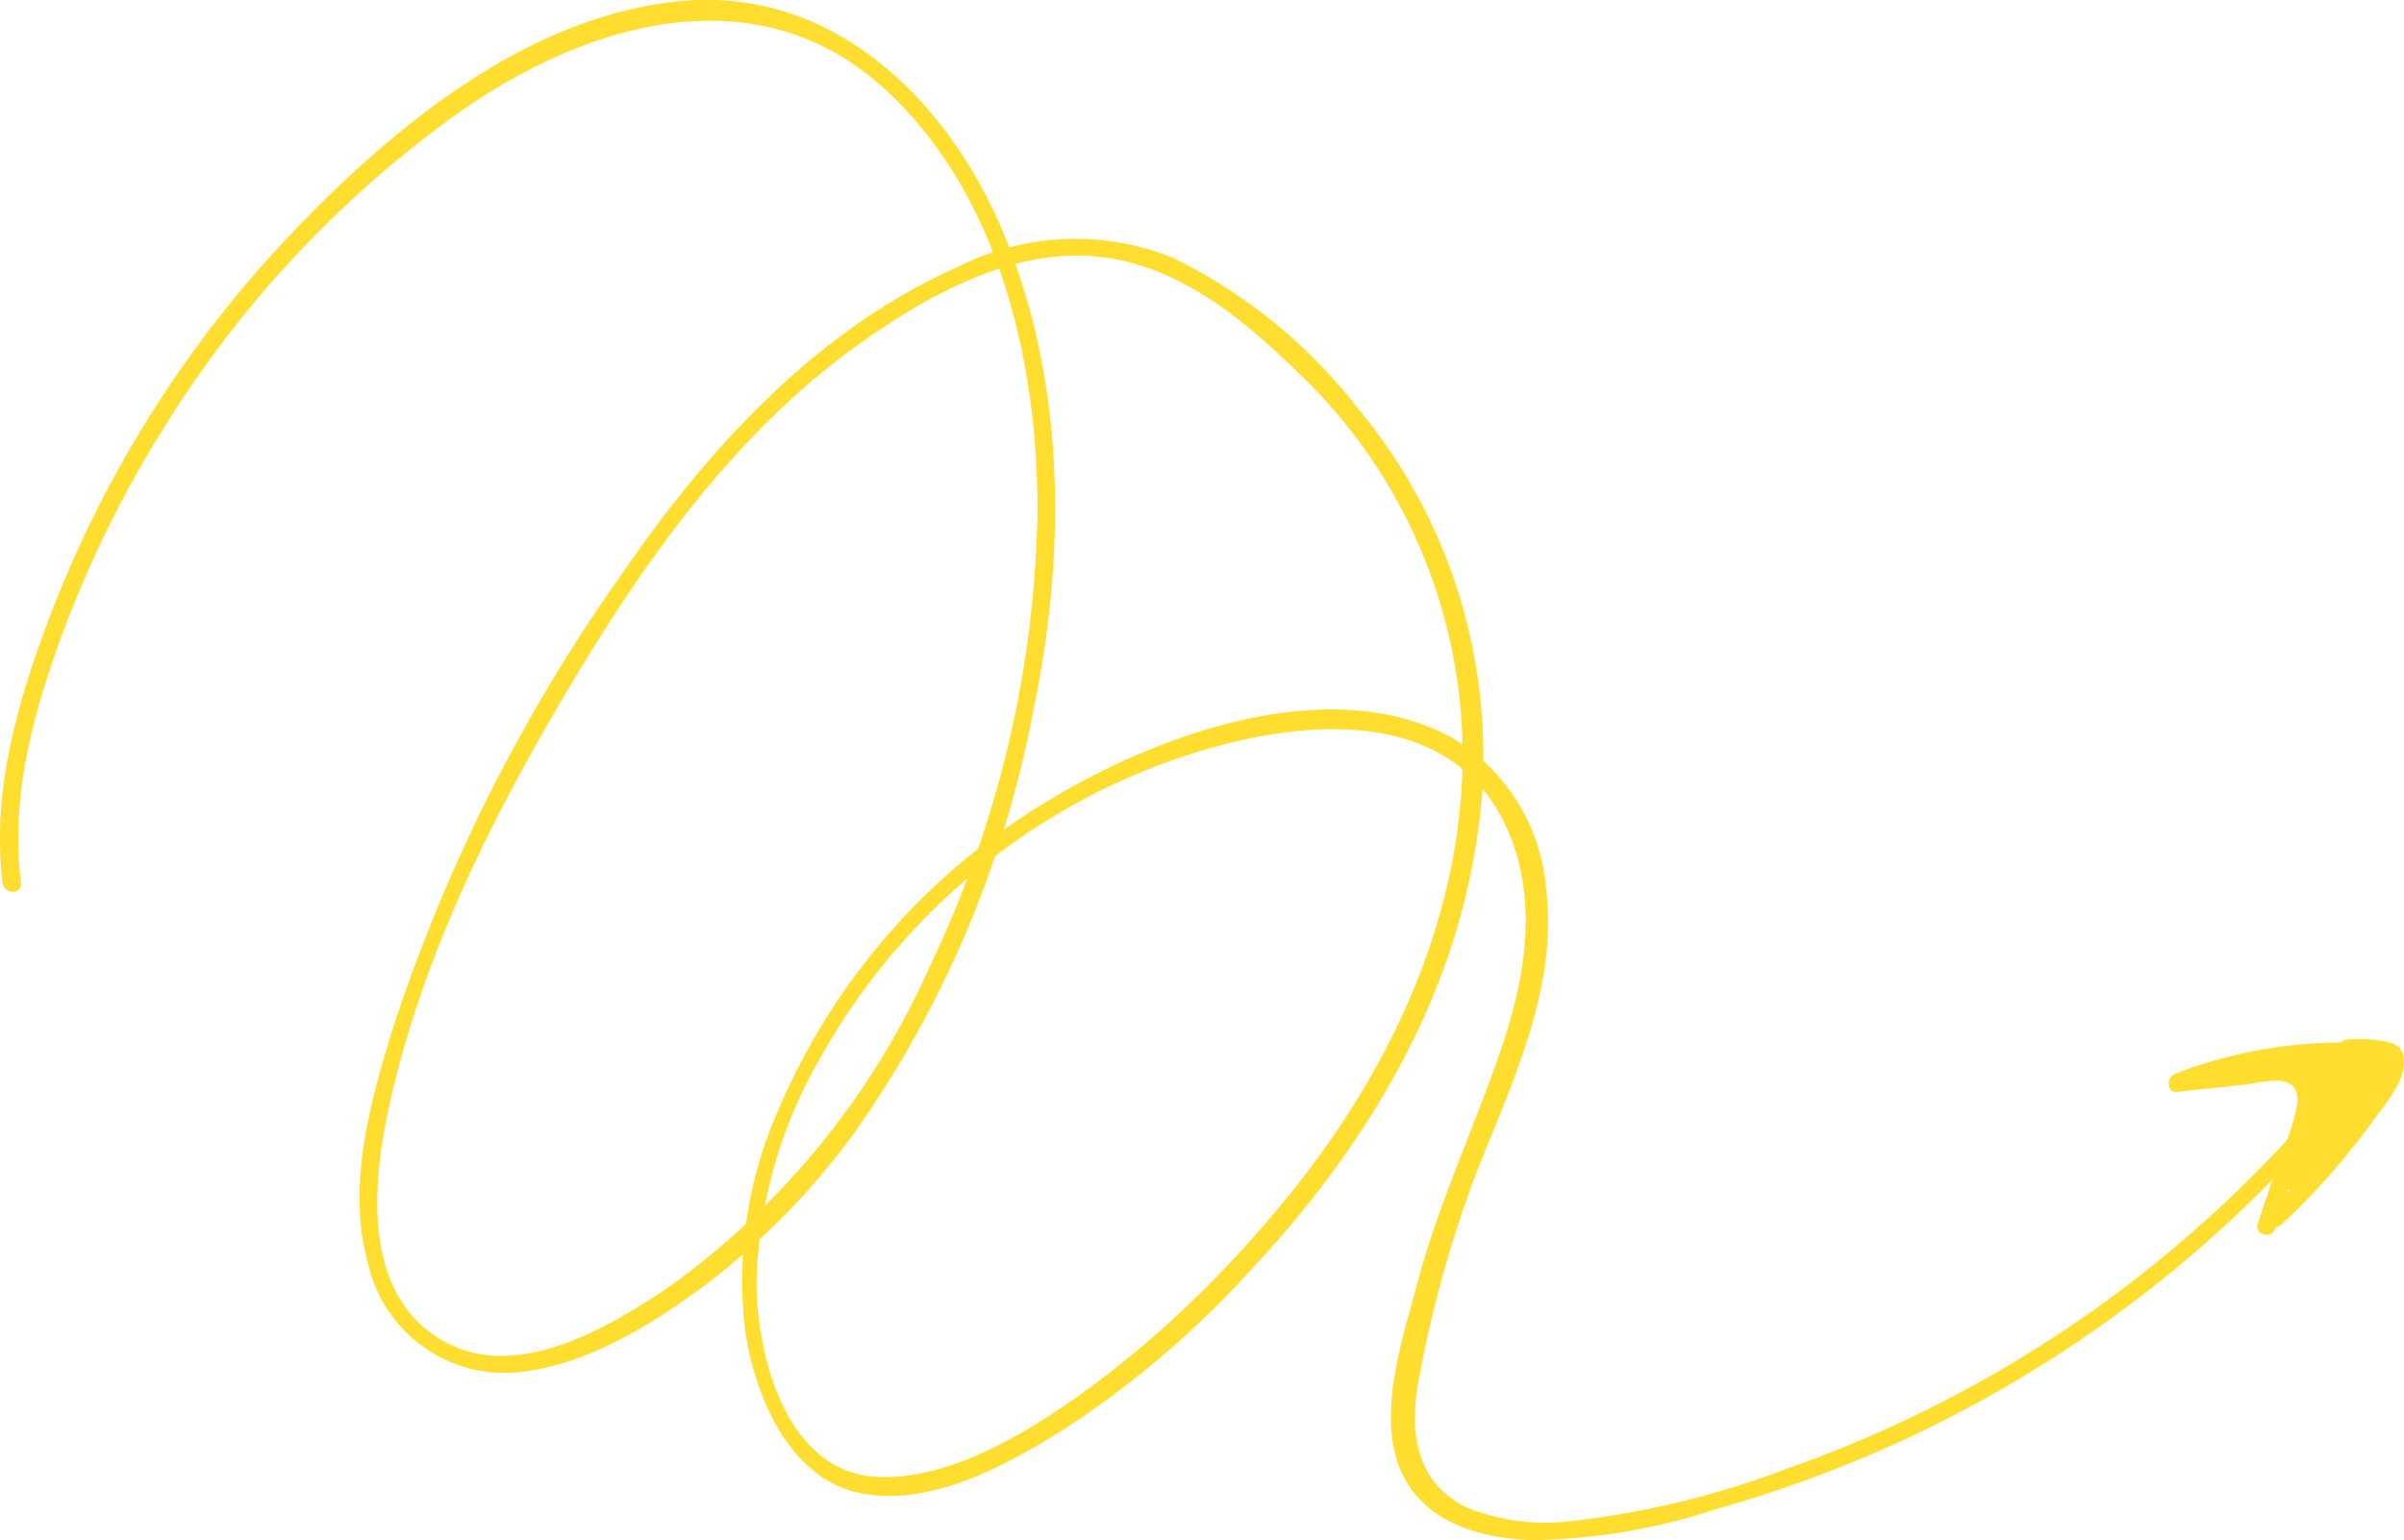 <svg id="Layer_1" data-name="Layer 1" xmlns="http://www.w3.org/2000/svg" viewBox="0 0 98.76 63.3"><defs><style>.cls-1{fill:#ffde2f;}</style></defs><title>srela2</title><path class="cls-1" d="M94.41,72.36c-.44-3.5.5-6.93,1.7-10.2a46.27,46.27,0,0,1,4-8.19,45.08,45.08,0,0,1,12.41-13.32c5.3-3.68,12.27-5.68,17.5-.77,4.63,4.34,6.19,11.25,6.15,17.37a44.83,44.83,0,0,1-4.39,18.5,32.36,32.36,0,0,1-10.64,13.17c-2.49,1.7-6.31,4-9.32,2.33-3.34-1.83-3-6.28-2.34-9.42,1.38-6.5,4.47-12.53,7.88-18.18,3.09-5.1,6.74-10.08,11.68-13.54,2.66-1.87,5.94-3.69,9.29-3.48s6.12,2.42,8.4,4.65a21.72,21.72,0,0,1,6.84,17.58c-.52,6.56-3.72,12.56-8,17.48a43.9,43.9,0,0,1-6.89,6.53c-2.43,1.81-5.78,4-8.93,3.94-3.89-.06-5.14-5-5.12-8.13a19.47,19.47,0,0,1,2.64-9.13,26.86,26.86,0,0,1,12-11.2c4.76-2.23,13.33-4.41,16.16,1.74,1.37,3,.77,6.31-.26,9.27-1.1,3.19-2.53,6.23-3.4,9.51-.64,2.4-1.83,5.84-.42,8.17,1.06,1.76,3.23,2.3,5.15,2.36a25.31,25.31,0,0,0,7.61-1.29,52.39,52.39,0,0,0,7.76-2.88,51.76,51.76,0,0,0,13.86-9.48,50.5,50.5,0,0,0,5.49-6.2c.18-.24-.07-.55-.32-.56a18.9,18.9,0,0,0-8,1.25c-.36.14-.36.79.1.74l2.77-.3c.83-.09,2.26-.59,2.16.8a10.86,10.86,0,0,1-.76,2.32l-.87,2.6c-.15.45.57.65.73.19l1.22-3.67c.23-.71.78-1.75.42-2.51-.29-.61-.92-.66-1.52-.63-1.38.07-2.77.3-4.15.45l.1.73A18.59,18.59,0,0,1,191,79.74l-.33-.57A50.83,50.83,0,0,1,167,96.45a36.24,36.24,0,0,1-9,2.18,8.65,8.65,0,0,1-4.22-.58c-2-1-2.31-2.93-2-4.93a48.14,48.14,0,0,1,3.14-10.59c1.27-3.14,2.56-6.41,2.15-9.85a8,8,0,0,0-3.86-6.25c-5-2.72-12-.17-16.42,2.48a27.14,27.14,0,0,0-11.22,12.71,17.3,17.3,0,0,0-1.4,9.22c.4,2.65,1.81,6.07,4.77,6.64s6.19-1.28,8.53-2.77a39.47,39.47,0,0,0,7.5-6.45c4.47-4.77,8.07-10.6,9.16-17.13a22.31,22.31,0,0,0-4.83-18.28,21.61,21.61,0,0,0-7.6-6.16,10.68,10.68,0,0,0-8.76.37c-5.79,2.56-10.23,7.39-13.76,12.52a70,70,0,0,0-9.42,18.57c-.94,3-2,6.66-1.1,9.84a5.76,5.76,0,0,0,5.79,4.54c2.93-.15,5.78-1.91,8.07-3.61a30.07,30.07,0,0,0,6.13-6.26A44.35,44.35,0,0,0,136,65.32c1.36-6.55,1.35-13.6-1.31-19.83-2.28-5.33-6.94-9.89-13.11-9.34-6.37.57-12,5.26-16.23,9.74A47.22,47.22,0,0,0,95.39,62c-1.22,3.32-2.18,6.84-1.73,10.4.06.47.81.48.75,0Z" transform="translate(-93.55 -36.11)"/><path class="cls-1" d="M187.27,86.44a30.27,30.27,0,0,0,3.85-4.38c.49-.68,1.25-1.52,1.18-2.43,0-.48-.37-.65-.8-.73a5.87,5.87,0,0,0-1.51-.07c-.47,0-.48.78,0,.75a5.14,5.14,0,0,1,1.24,0c.26,0,.34,0,.32.21a1.45,1.45,0,0,1-.18.53,15.93,15.93,0,0,1-1.38,2,29,29,0,0,1-3.25,3.58c-.35.33.18.86.53.53Z" transform="translate(-93.55 -36.11)"/><path class="cls-1" d="M188,80.26c1.18,0,2.37,0,3.56,0a.39.39,0,0,0,.36-.48.71.71,0,0,0-.77-.53,2.61,2.61,0,0,1-1.11-.08v.73a2.79,2.79,0,0,0,.58-.18.38.38,0,0,0,.08-.59.89.89,0,0,0-.33-.18.4.4,0,0,0-.43.18l-1.43,2.23.65.38.32-.67a.38.38,0,0,0-.59-.46l-.51.44.59.46a5.81,5.81,0,0,0,.32-.88.37.37,0,0,0-.36-.47h-.22l.36.48a.82.82,0,0,1,.2-.42c.2-.27-.14-.64-.43-.56a.56.56,0,0,0-.39.68.37.37,0,0,0,.36.27l.59,0,.3,0h.09c.09,0,.09,0,0-.06v-.2a6.77,6.77,0,0,1-.37,1.07c-.14.39.36.58.62.37l1.15-1-.59-.46-.41.83c-.18.37.28.78.59.46a4.19,4.19,0,0,0,.67-1c.13-.26-.09-.68-.42-.55l-.62.25.46.46.18-.64a.38.38,0,0,0-.55-.42,1.85,1.85,0,0,0-.77,1,.38.38,0,0,0,.55.42l.91-.58-.45-.59-2.11,2.48c-.31.36.2.88.53.53l.66-.7-.53-.54a22.66,22.66,0,0,1-1.52,1.73l.59.45a5.8,5.8,0,0,1,1.43-1.65l-.59-.46a10.87,10.87,0,0,1-.92,1.3c-.3.37.22.9.53.53a7,7,0,0,1,1-1l-.59-.45A12.6,12.6,0,0,1,188,84l.53.53,1.09-1.25-.53-.53a9.32,9.32,0,0,1-1.61,1.59l.45.59,1-1.26c.29-.37-.18-.88-.53-.53a4.5,4.5,0,0,0-.87,1.12c-.18.37.28.79.59.46l2.72-3-.59-.45-.23.45c-.18.36.3.8.59.46l.25-.3-.59-.45a2.9,2.9,0,0,1-.49.5c-.37.31.16.84.53.53a3.19,3.19,0,0,0,.61-.66c.25-.34-.32-.78-.59-.45l-.25.3.59.45.23-.45c.18-.37-.29-.79-.59-.46l-2.72,3,.59.45a3.71,3.71,0,0,1,.75-1l-.53-.53-1,1.26a.38.38,0,0,0,0,.49.37.37,0,0,0,.49.1,10.17,10.17,0,0,0,1.76-1.71.39.39,0,0,0,0-.53.38.38,0,0,0-.53,0L188,84c-.32.36.2.89.53.53A14.37,14.37,0,0,0,190,82.7c.25-.38-.28-.69-.59-.45a7,7,0,0,0-1,1l.53.53a12.35,12.35,0,0,0,1-1.45c.23-.39-.28-.7-.59-.45a6.17,6.17,0,0,0-1.54,1.8.38.38,0,0,0,.59.46c.53-.55,1-1.13,1.51-1.72.3-.37-.19-.9-.53-.54l-.66.71.53.53,2.11-2.48c.26-.3-.07-.83-.46-.59l-.9.58.55.43a1,1,0,0,1,.42-.55l-.55-.42-.18.64c-.08.25.18.57.46.46l.62-.25-.42-.55a4.1,4.1,0,0,1-.56.8l.59.45.41-.83a.38.38,0,0,0-.59-.45l-1.15,1,.63.37.3-.85a.62.62,0,0,0-.07-.7.94.94,0,0,0-.64-.22,5.9,5.9,0,0,0-.94,0l.37.28v.14l-.13.11-.42-.55a1.5,1.5,0,0,0-.28.6.38.38,0,0,0,.37.47H189l-.36-.48c-.07.24-.15.47-.24.7a.37.37,0,0,0,.58.45l.51-.44-.59-.45-.32.67a.38.38,0,0,0,.65.38l1.43-2.24-.42.18v0l.07-.59a1.38,1.38,0,0,1-.4.1c-.4.07-.31.62,0,.73a2.69,2.69,0,0,0,.75.14,1.53,1.53,0,0,0,.37,0l.19,0c.1,0,.12,0,0,0l.37-.47c-1.19-.06-2.38-.08-3.56,0a.38.38,0,0,0,0,.75Z" transform="translate(-93.55 -36.11)"/></svg>